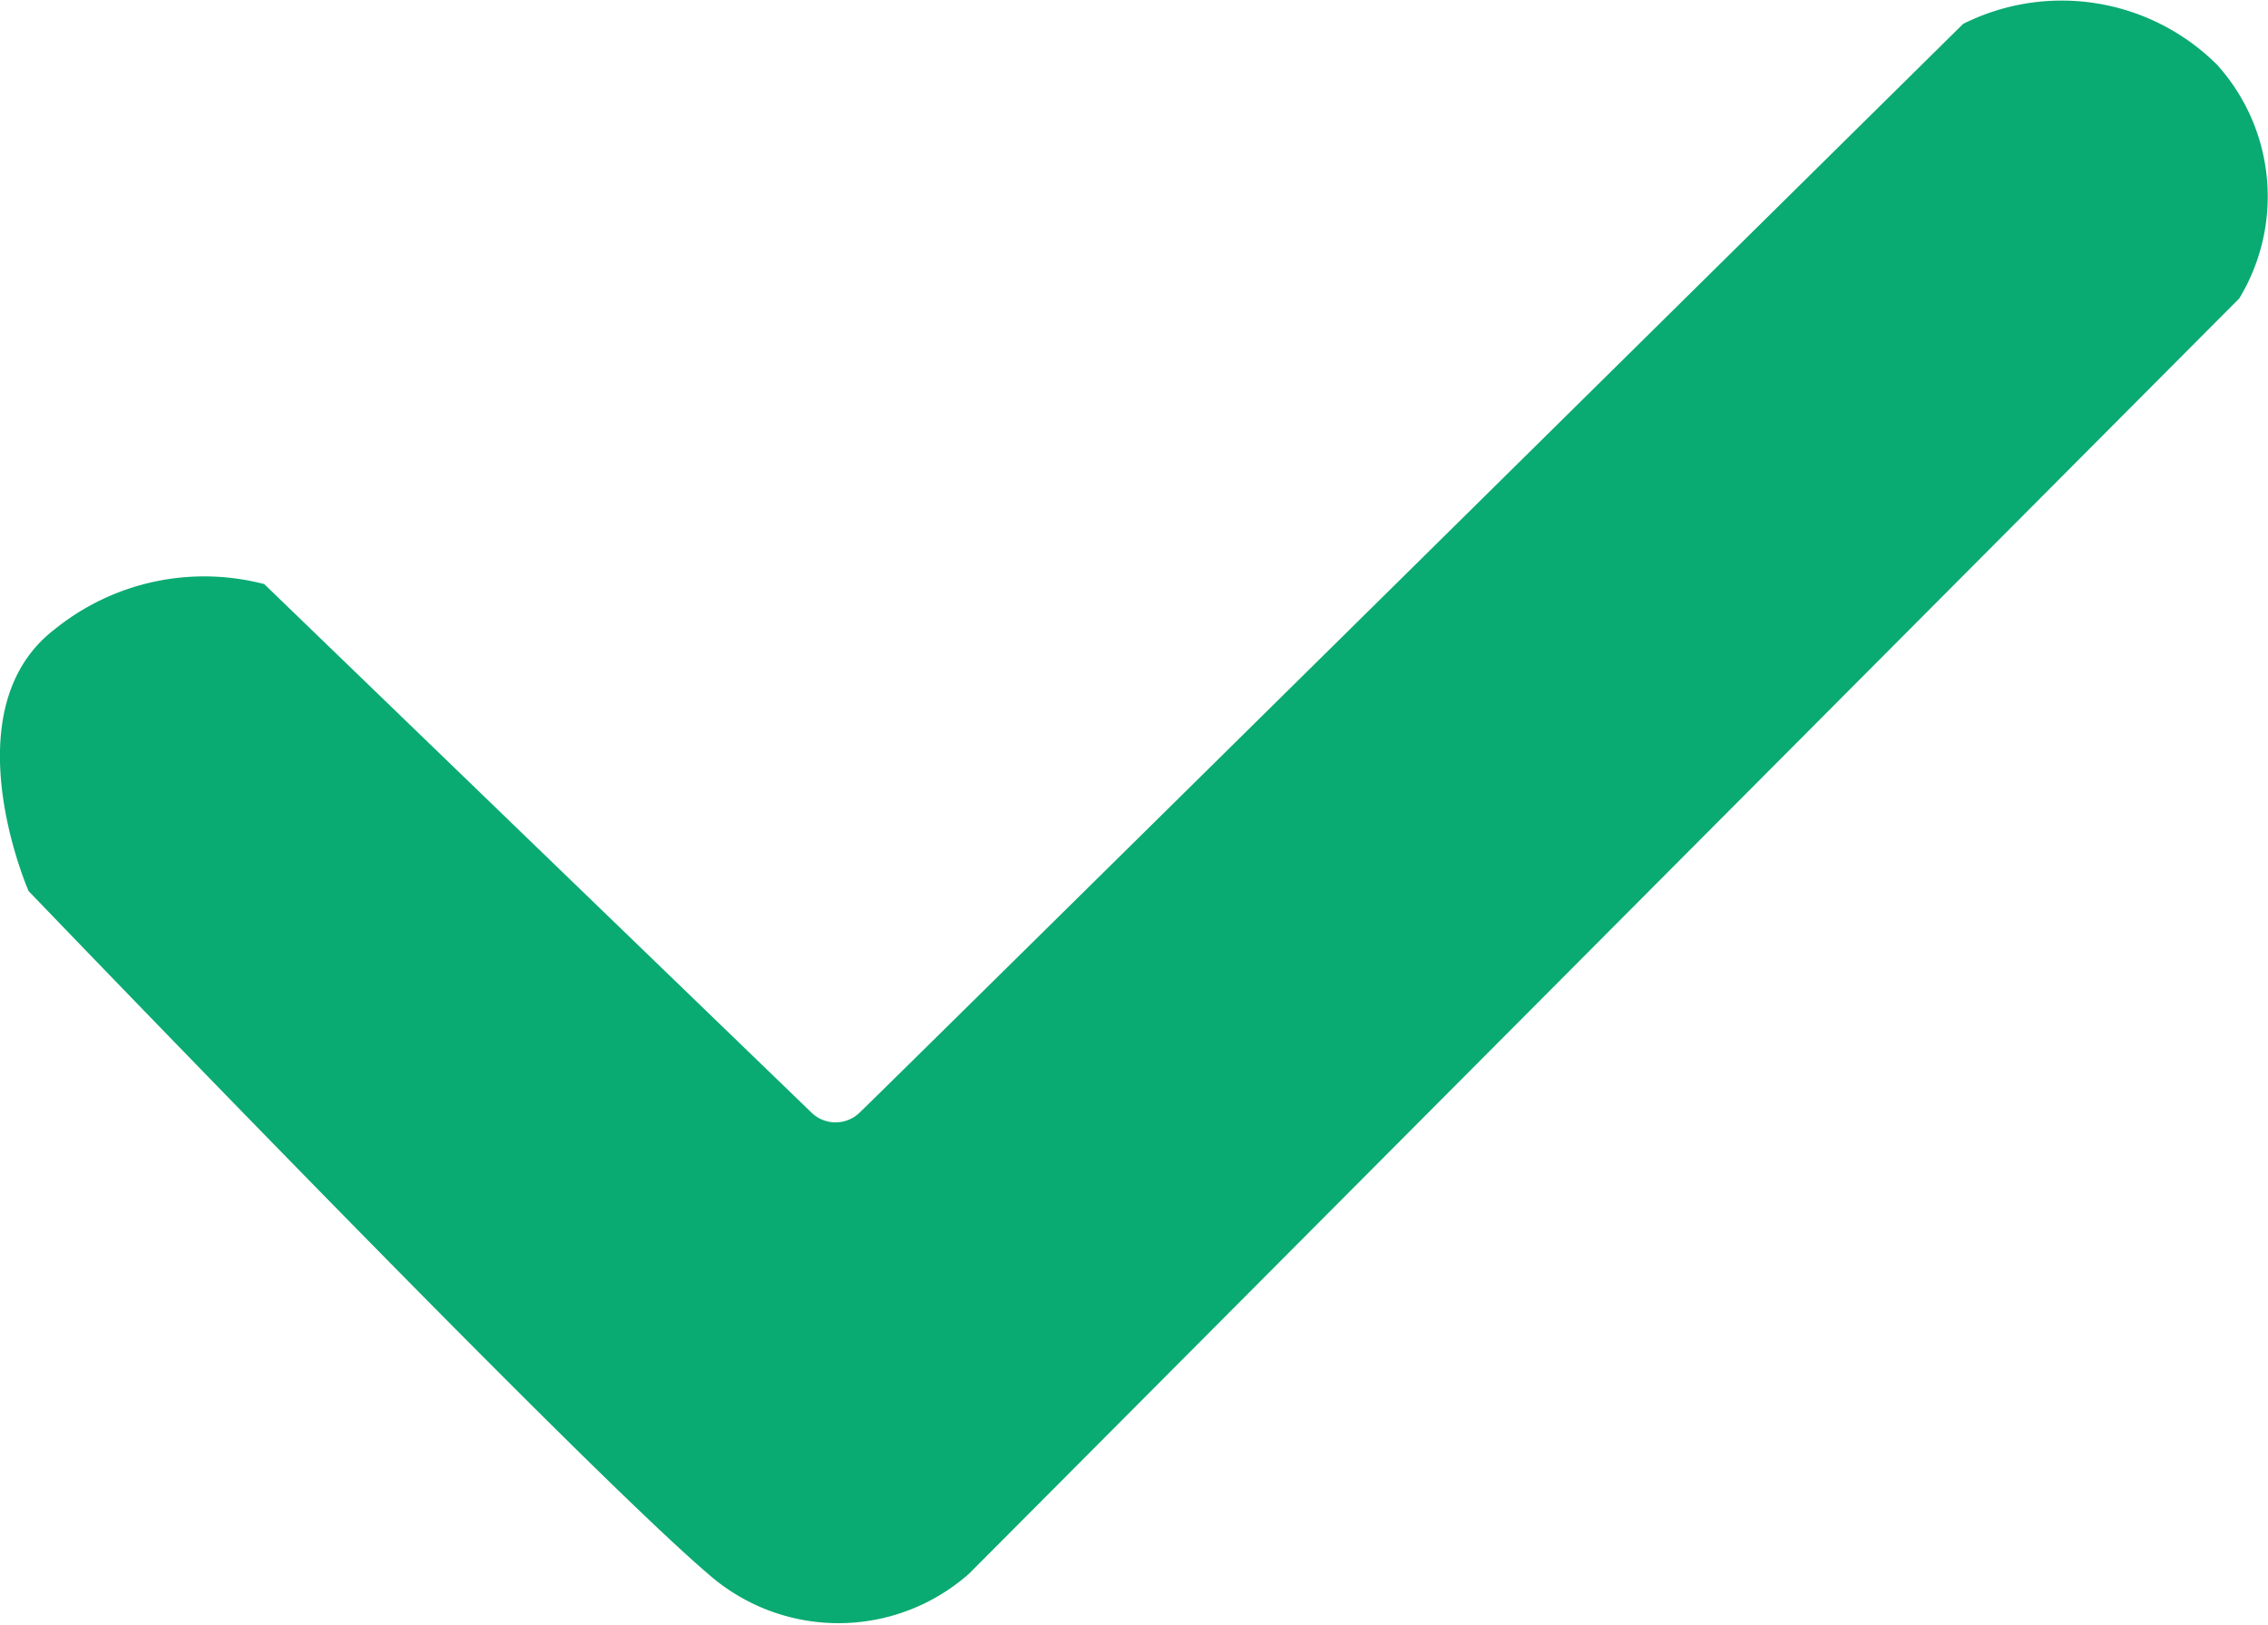 <svg xmlns="http://www.w3.org/2000/svg" viewBox="0 0 22.213 15.912">
  <defs>
    <style>
      .cls-1 {
        fill: #0aaa73;
      }
    </style>
  </defs>
  <path id="Path_483" data-name="Path 483" class="cls-1" d="M367.535,2917.028s-.777-1.772.255-2.563a2.328,2.328,0,0,1,2.053-.443l5.352,5.168a.339.339,0,0,0,.487,0c.253-.24,10.8-10.654,10.8-10.654a2.156,2.156,0,0,1,2.487.4,1.925,1.925,0,0,1,.217,2.289l-12.439,12.487a1.93,1.93,0,0,1-2.56,0C372.874,2922.59,367.535,2917.028,367.535,2917.028Z" transform="translate(-367.255 -2908.302)"/>
</svg>
